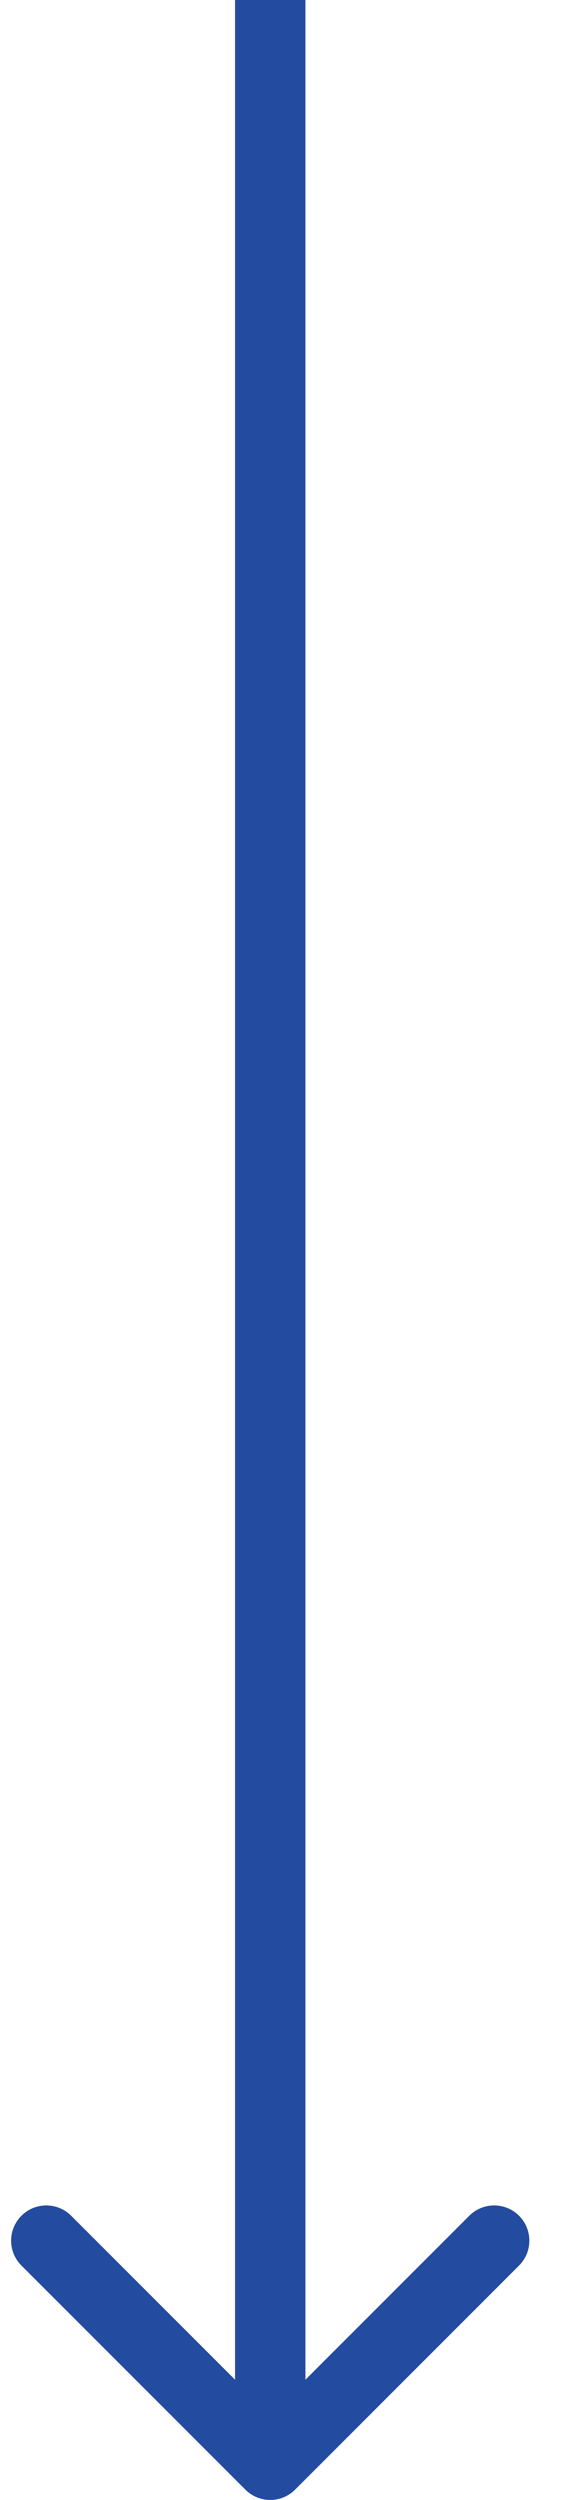 <svg width="16" height="71" viewBox="0 0 16 71" fill="none" xmlns="http://www.w3.org/2000/svg">
<path d="M6.973 70.707C7.363 71.098 7.996 71.098 8.387 70.707L14.751 64.343C15.141 63.953 15.141 63.319 14.751 62.929C14.36 62.538 13.727 62.538 13.336 62.929L7.68 68.586L2.023 62.929C1.632 62.538 0.999 62.538 0.609 62.929C0.218 63.319 0.218 63.953 0.609 64.343L6.973 70.707ZM7.68 0H6.68V70H7.68H8.68V0H7.68Z" fill="#234BA0"/>
</svg>
